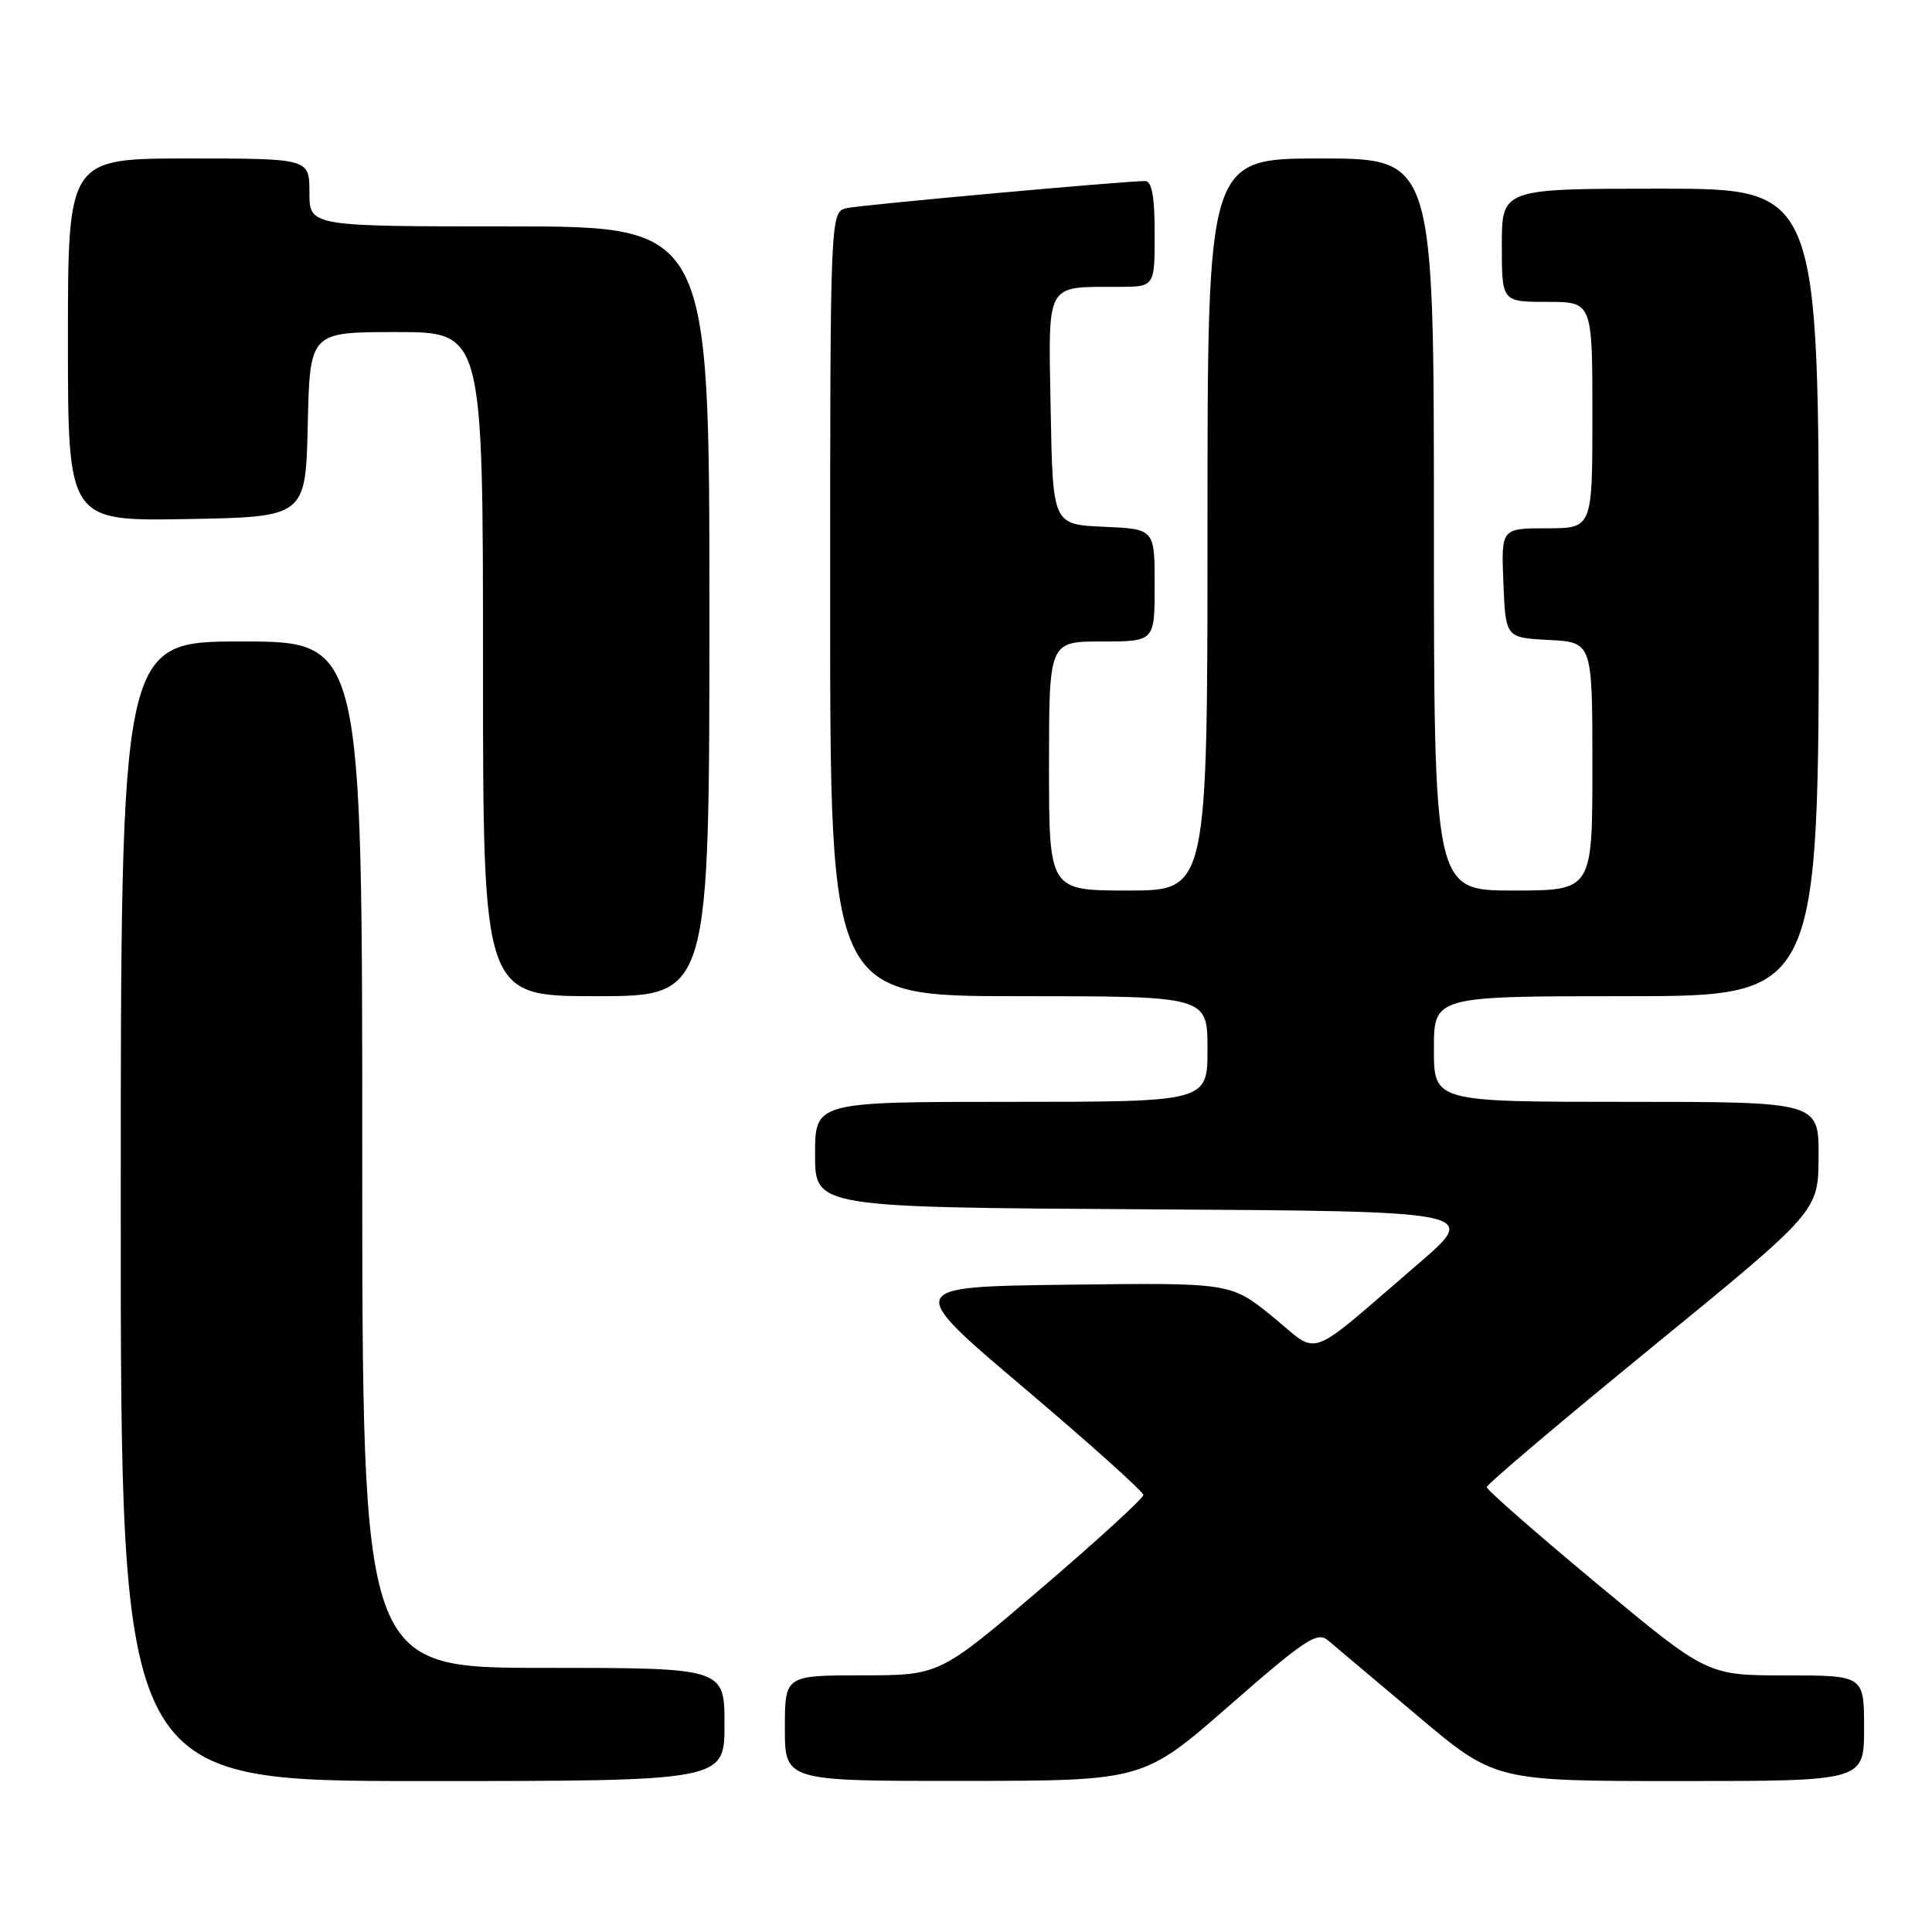 <?xml version="1.0" encoding="UTF-8" standalone="no"?>
<!DOCTYPE svg PUBLIC "-//W3C//DTD SVG 1.1//EN" "http://www.w3.org/Graphics/SVG/1.1/DTD/svg11.dtd" >
<svg xmlns="http://www.w3.org/2000/svg" xmlns:xlink="http://www.w3.org/1999/xlink" version="1.1" viewBox="0 0 256 256">
 <g >
 <path fill="currentColor"
d=" M 96.00 228.50 C 96.00 221.00 96.00 221.00 72.00 221.00 C 48.00 221.00 48.00 221.00 48.00 153.00 C 48.00 85.00 48.00 85.00 32.00 85.00 C 16.00 85.00 16.00 85.00 16.00 160.50 C 16.00 236.00 16.00 236.00 56.00 236.00 C 96.00 236.00 96.00 236.00 96.00 228.50 Z  M 162.92 225.98 C 172.82 217.31 174.54 216.17 175.92 217.32 C 176.79 218.05 182.13 222.55 187.79 227.32 C 198.08 236.00 198.08 236.00 222.54 236.00 C 247.00 236.00 247.00 236.00 247.00 229.00 C 247.00 222.00 247.00 222.00 236.61 222.00 C 226.21 222.00 226.21 222.00 211.61 209.85 C 203.57 203.17 197.00 197.41 197.00 197.05 C 197.00 196.69 206.89 188.32 218.97 178.45 C 240.94 160.50 240.94 160.50 240.97 153.25 C 241.00 146.00 241.00 146.00 215.50 146.00 C 190.00 146.00 190.00 146.00 190.00 139.00 C 190.00 132.00 190.00 132.00 215.50 132.00 C 241.00 132.00 241.00 132.00 241.00 78.50 C 241.00 25.00 241.00 25.00 220.00 25.00 C 199.00 25.00 199.00 25.00 199.00 32.50 C 199.00 40.00 199.00 40.00 205.00 40.00 C 211.00 40.00 211.00 40.00 211.00 55.00 C 211.00 70.00 211.00 70.00 204.96 70.00 C 198.91 70.00 198.91 70.00 199.21 77.25 C 199.50 84.50 199.50 84.50 205.25 84.80 C 211.00 85.10 211.00 85.10 211.00 101.55 C 211.00 118.00 211.00 118.00 200.50 118.00 C 190.00 118.00 190.00 118.00 190.00 69.50 C 190.00 21.00 190.00 21.00 175.00 21.00 C 160.00 21.00 160.00 21.00 160.00 69.50 C 160.00 118.00 160.00 118.00 149.50 118.00 C 139.00 118.00 139.00 118.00 139.00 101.50 C 139.00 85.00 139.00 85.00 146.00 85.00 C 153.00 85.00 153.00 85.00 153.00 77.55 C 153.00 70.09 153.00 70.09 146.25 69.80 C 139.50 69.50 139.50 69.50 139.22 54.37 C 138.91 37.15 138.42 38.04 148.25 38.01 C 153.00 38.00 153.00 38.00 153.00 31.00 C 153.00 26.07 152.63 24.00 151.75 23.99 C 149.19 23.97 114.41 27.12 112.25 27.57 C 110.00 28.04 110.00 28.04 110.00 80.02 C 110.00 132.00 110.00 132.00 135.00 132.00 C 160.00 132.00 160.00 132.00 160.00 139.00 C 160.00 146.00 160.00 146.00 134.00 146.00 C 108.00 146.00 108.00 146.00 108.00 152.99 C 108.00 159.98 108.00 159.98 152.01 160.24 C 196.02 160.50 196.02 160.50 187.88 167.50 C 172.77 180.49 175.01 179.67 168.64 174.48 C 163.09 169.96 163.09 169.96 141.48 170.23 C 119.86 170.50 119.86 170.50 135.68 183.90 C 144.38 191.27 151.50 197.66 151.50 198.09 C 151.50 198.53 145.43 204.08 138.00 210.44 C 124.50 221.99 124.50 221.99 114.25 221.99 C 104.00 222.00 104.00 222.00 104.00 229.00 C 104.00 236.00 104.00 236.00 127.75 235.98 C 151.50 235.96 151.50 235.96 162.92 225.98 Z  M 94.00 81.00 C 94.00 30.00 94.00 30.00 67.50 30.00 C 41.00 30.00 41.00 30.00 41.00 25.50 C 41.00 21.00 41.00 21.00 25.00 21.00 C 9.00 21.00 9.00 21.00 9.00 45.03 C 9.00 69.05 9.00 69.05 24.75 68.78 C 40.50 68.50 40.50 68.50 40.78 56.25 C 41.06 44.00 41.06 44.00 52.53 44.00 C 64.00 44.00 64.00 44.00 64.00 88.00 C 64.00 132.00 64.00 132.00 79.00 132.00 C 94.00 132.00 94.00 132.00 94.00 81.00 Z "/>
</g>
</svg>